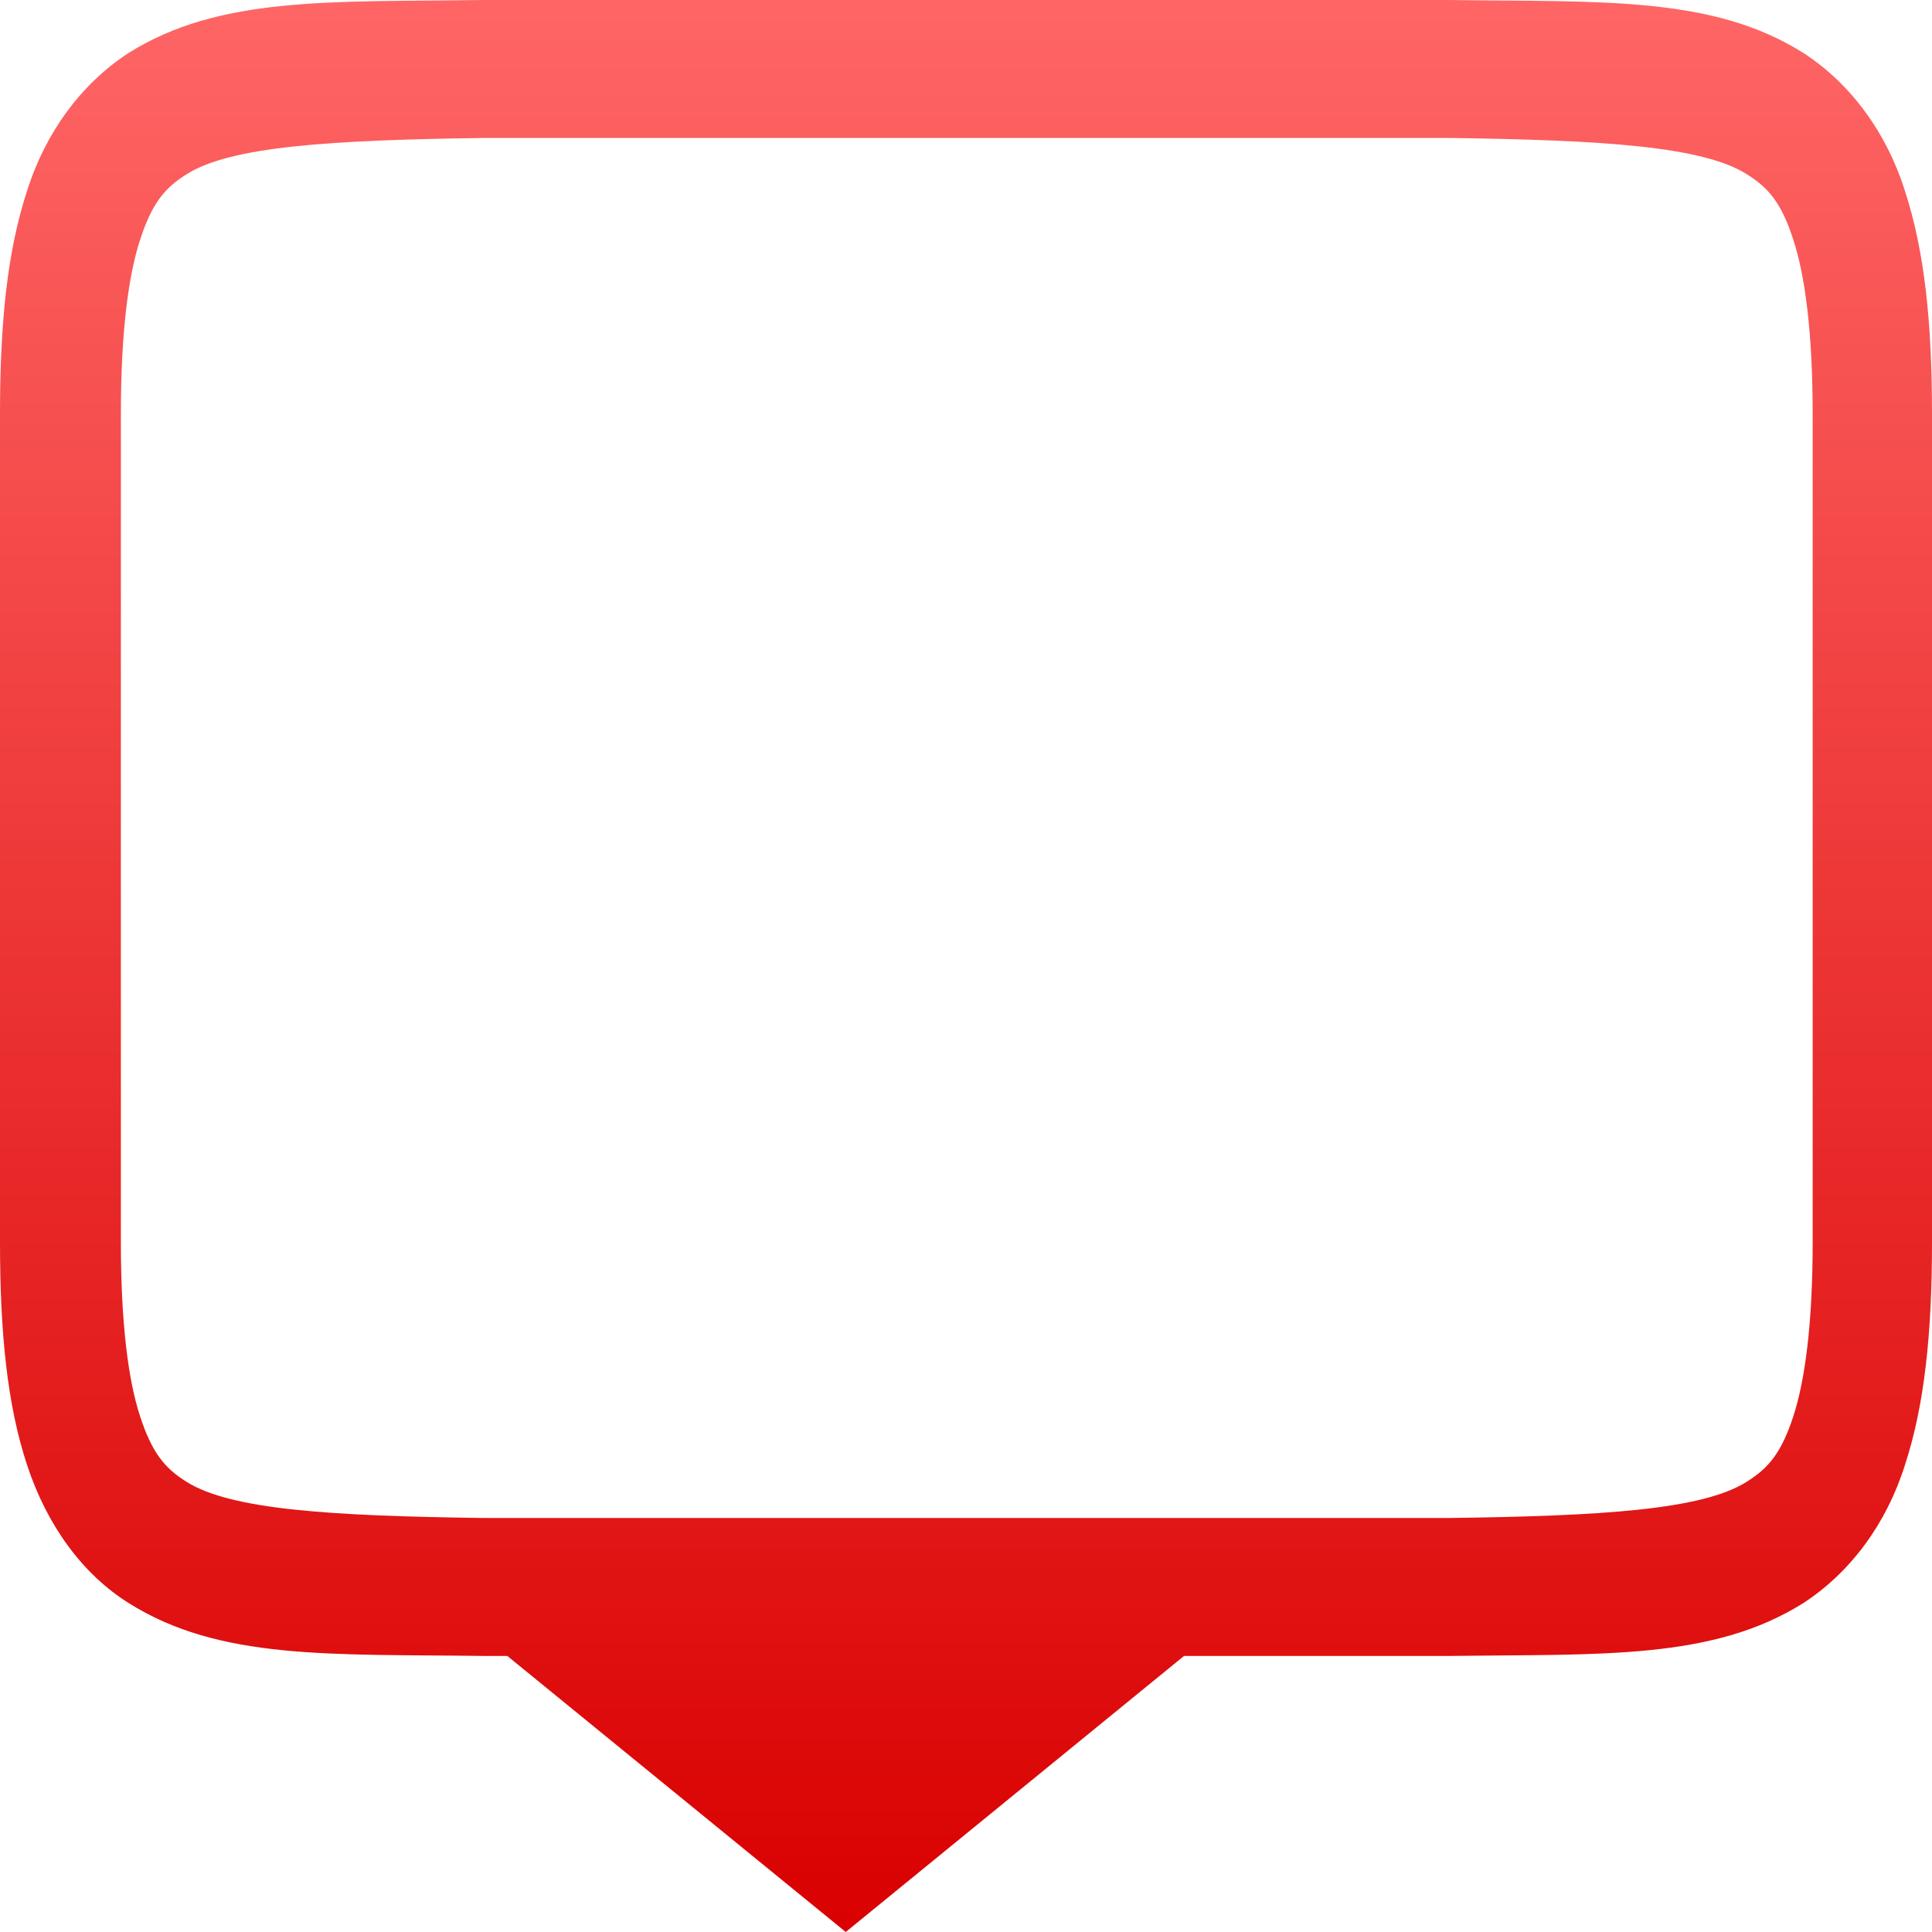 <svg xmlns="http://www.w3.org/2000/svg" xmlns:xlink="http://www.w3.org/1999/xlink" width="64" height="64" viewBox="0 0 64 64" version="1.1">
<defs>
<linearGradient id="linear0" gradientUnits="userSpaceOnUse" x1="0" y1="0" x2="0" y2="1" gradientTransform="matrix(64,0,0,64,0,0)">
<stop offset="0" style="stop-color:#ff6666;stop-opacity:1;"/>
<stop offset="1" style="stop-color:#d90000;stop-opacity:1;"/>
</linearGradient>
</defs>
<g id="surface1">
<path style=" stroke:none;fill-rule:nonzero;fill:url(#linear0);" d="M 15.984 0 C 10.949 0.07 7.266 -0.137 4.254 1.758 C 2.695 2.773 1.504 4.391 0.898 6.32 C 0.238 8.324 0 10.711 0 13.715 L 0 41.145 C 0 44.152 0.238 46.535 0.898 48.535 C 1.559 50.543 2.742 52.148 4.254 53.098 C 7.266 55 10.949 54.789 15.984 54.855 L 16.805 54.855 L 28.016 64 L 39.223 54.855 L 48.016 54.855 C 53.051 54.789 56.738 54.996 59.746 53.098 C 61.305 52.082 62.496 50.465 63.102 48.535 C 63.758 46.535 64 44.145 64 41.145 L 64 13.715 C 64 10.707 63.758 8.324 63.102 6.32 C 62.496 4.391 61.305 2.773 59.746 1.758 C 56.734 -0.145 53.051 0.07 48.016 0 Z M 16.008 4.57 L 48.039 4.57 C 53.078 4.641 56.398 4.844 57.863 5.77 C 58.598 6.227 59.016 6.738 59.402 7.93 C 59.793 9.117 60.047 11.008 60.047 13.715 L 60.047 41.145 C 60.047 43.848 59.793 45.738 59.402 46.93 C 59.012 48.117 58.594 48.629 57.855 49.09 C 56.391 50.012 53.078 50.219 48.039 50.285 L 16.008 50.285 C 10.973 50.219 7.648 50.012 6.184 49.09 C 5.449 48.633 5.035 48.117 4.645 46.93 C 4.25 45.738 4.004 43.848 4.004 41.145 L 4.004 13.715 C 4.004 11.008 4.254 9.117 4.645 7.93 C 5.035 6.738 5.449 6.23 6.184 5.77 C 7.648 4.844 10.973 4.641 16.008 4.57 Z M 16.008 4.57 "/>
</g>
</svg>
